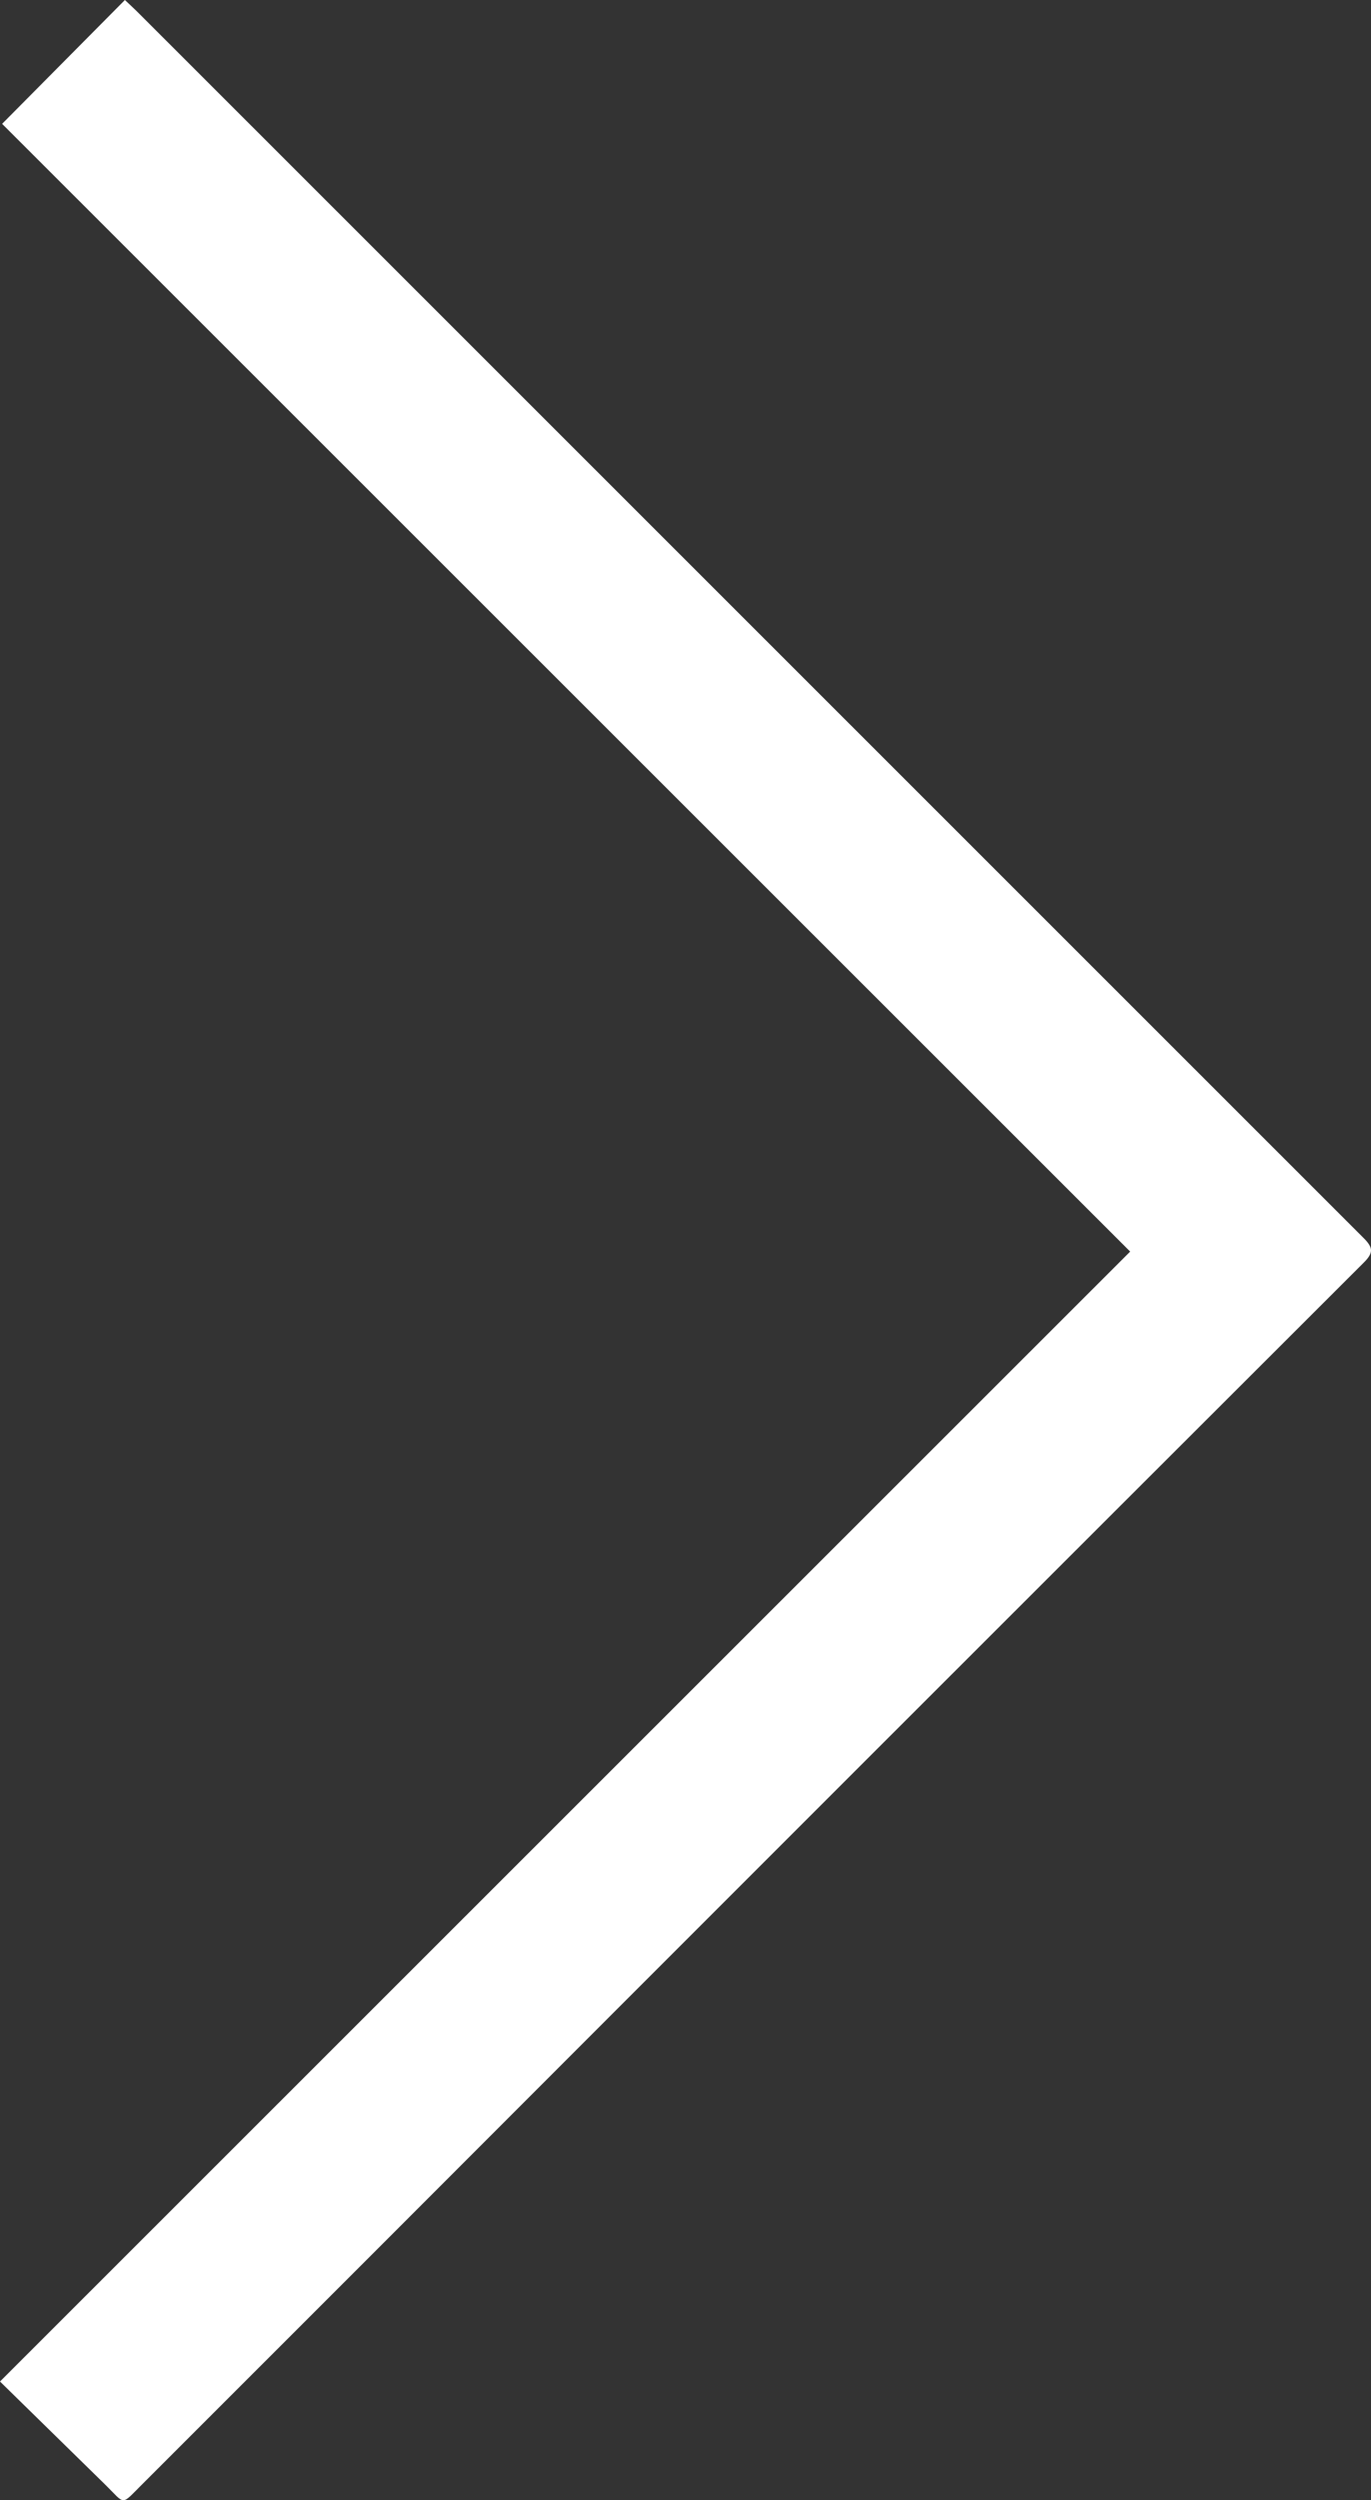 <svg id="Layer_1" data-name="Layer 1" xmlns="http://www.w3.org/2000/svg" viewBox="0 0 395.13 720.3"><rect x="0" y="0" width="395.13" height="720.3" fill="#333333" stroke="none"/><defs><style>.cls-1{fill:#fff;}</style></defs><path class="cls-1" d="M684.39,889.84l325.72-325.53L685,239.41l35.39-35.68c1.27,1.21,2.71,2.52,4.08,3.9Q900.89,384,1077.33,560.34c2.72,2.72,3.05,4.21.14,7.11q-144,143.77-287.8,287.72-32.16,32.18-64.35,64.33c-6.23,6.2-4.7,5.84-10.54.11Z" transform="translate(-684.39 -203.73)"/></svg>